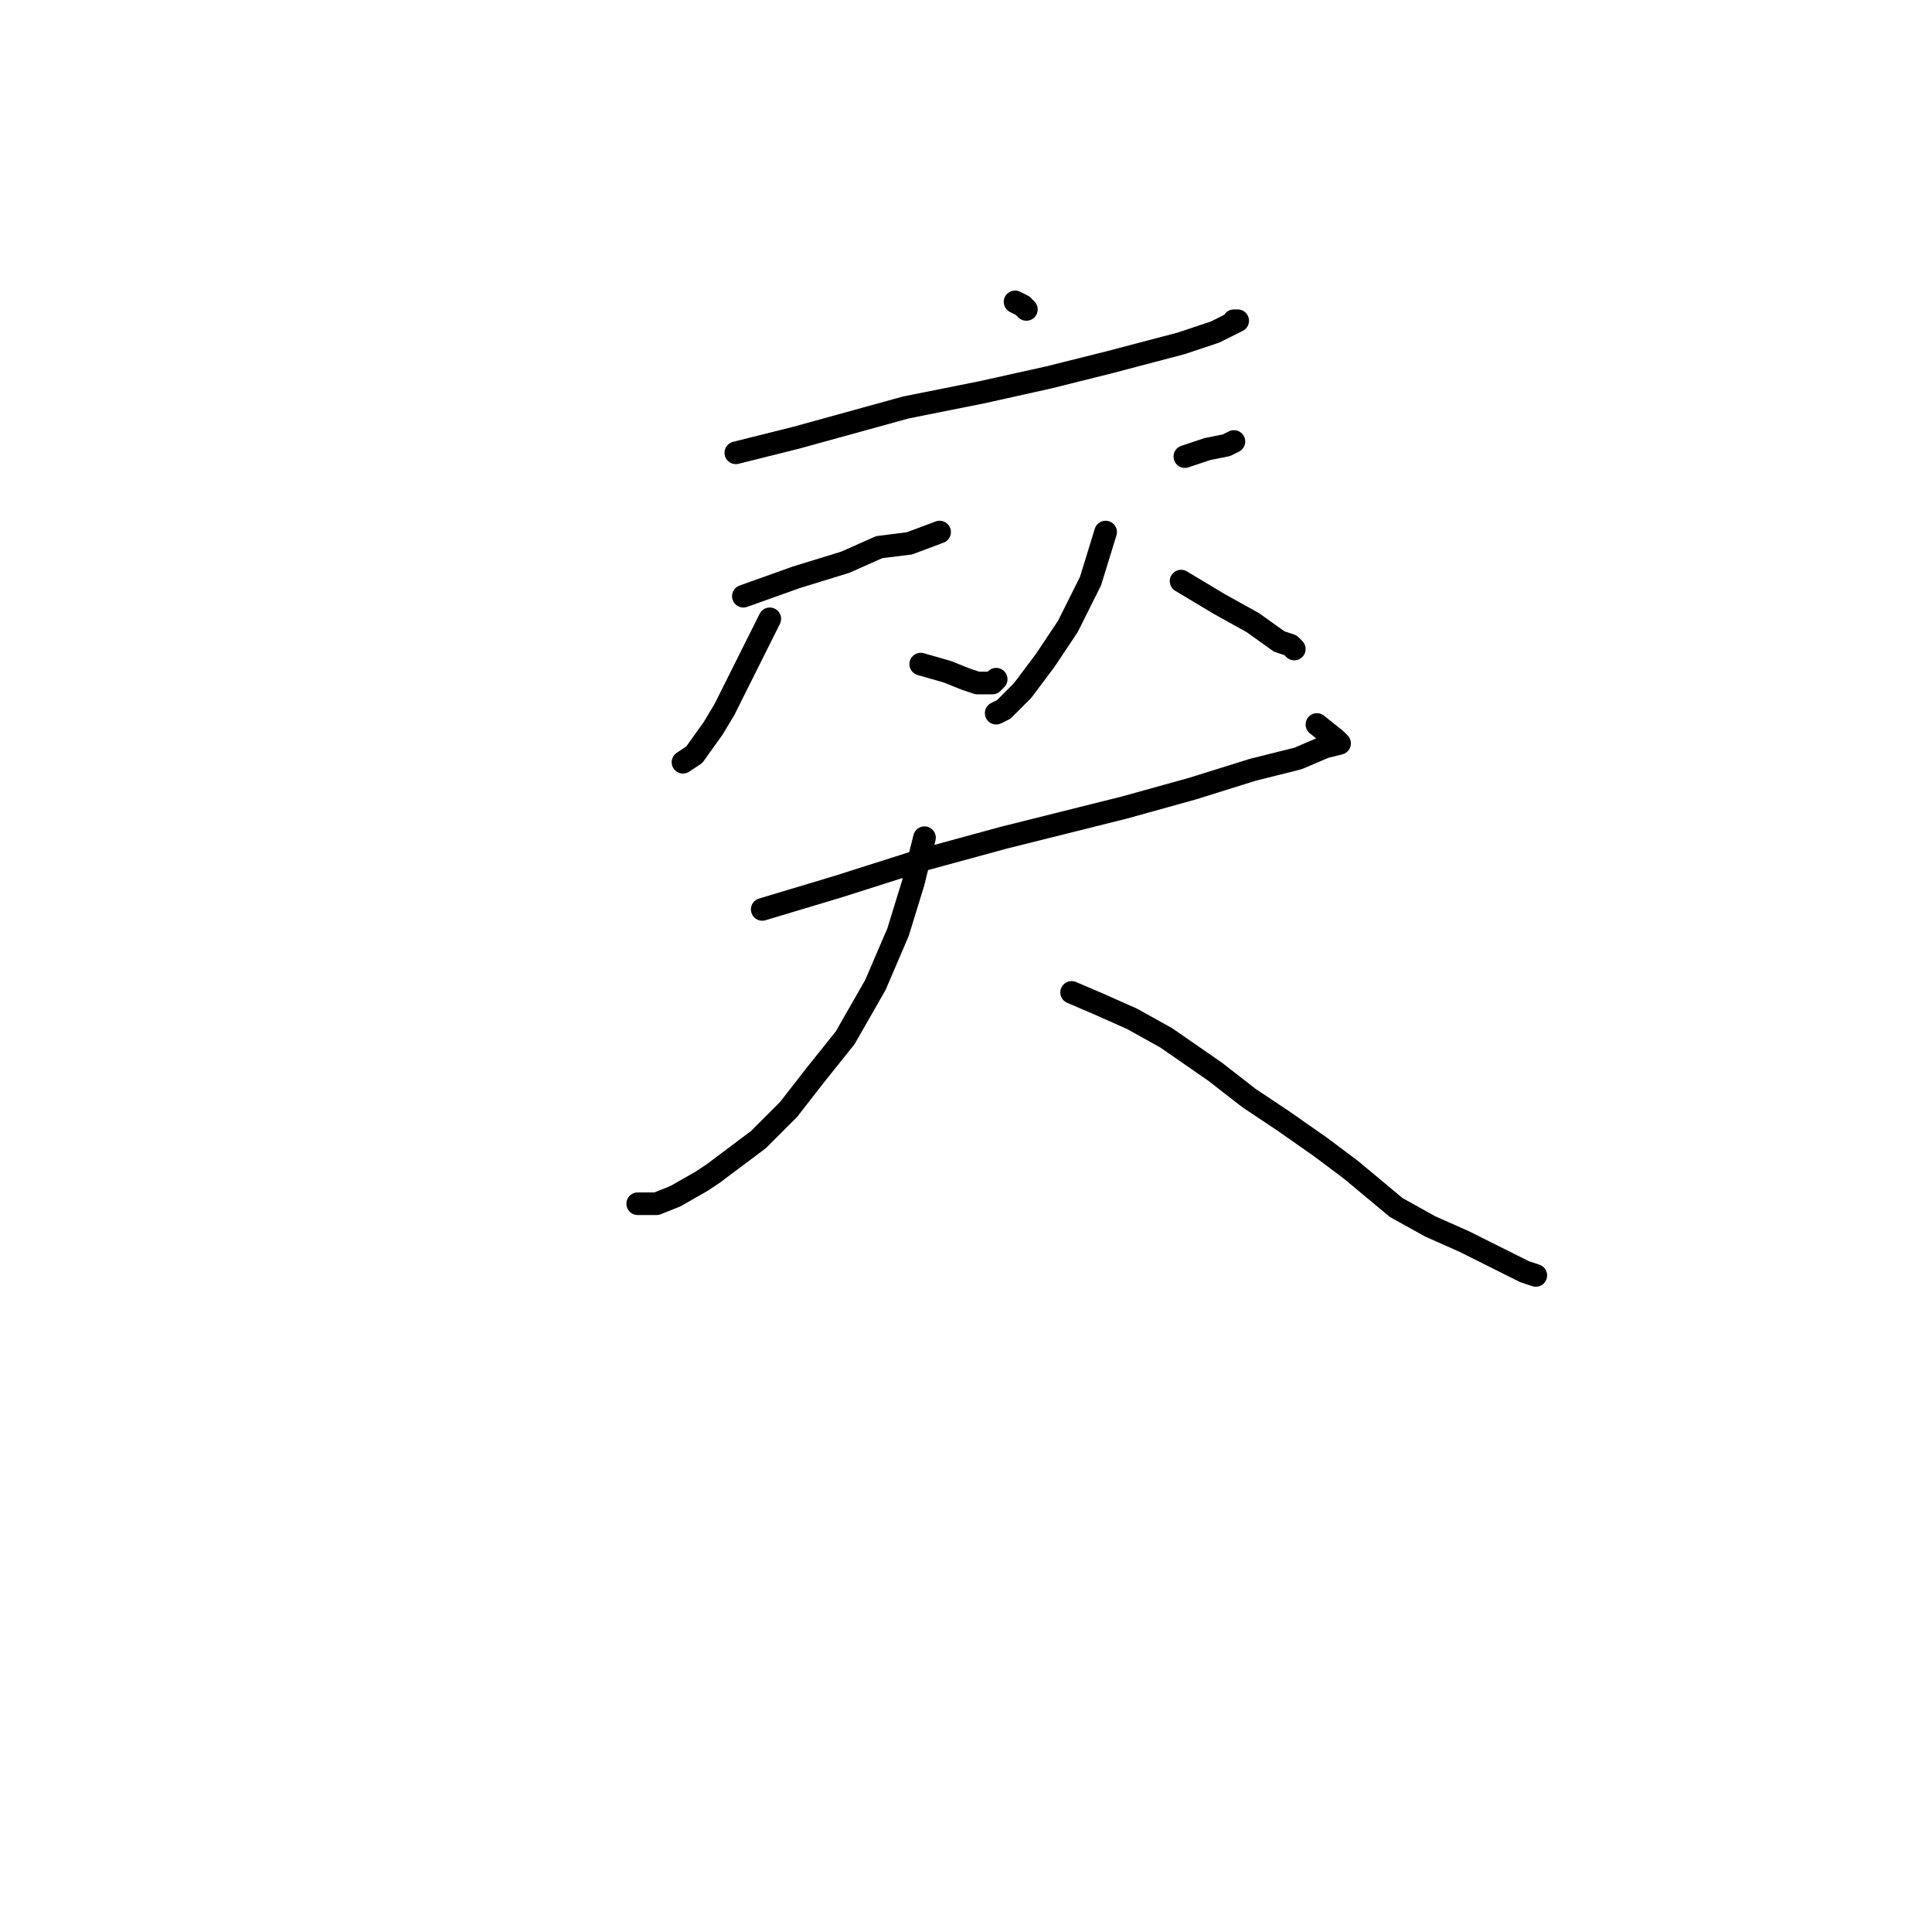 <?xml version="1.0" standalone="no"?>
    <svg width="256" height="256" xmlns="http://www.w3.org/2000/svg" version="1.1">
    <polyline stroke="black" stroke-width="3" stroke-linecap="round" fill="transparent" stroke-linejoin="round" points="134.5 40 135.5 40.5 136 41 136 41 " />
        <polyline stroke="black" stroke-width="3" stroke-linecap="round" fill="transparent" stroke-linejoin="round" points="97.5 60 101.5 59 105.5 58 120 54 130 52 139 50 147 48 156.5 45.5 161 44 163 43 164 42.5 163.5 42.5 163.5 42.5 " />
        <polyline stroke="black" stroke-width="3" stroke-linecap="round" fill="transparent" stroke-linejoin="round" points="102 82 99 88 96 94 94.5 96.5 92 100 90.5 101 90.5 101 " />
        <polyline stroke="black" stroke-width="3" stroke-linecap="round" fill="transparent" stroke-linejoin="round" points="122 88 125.5 89 128 90 129.5 90.5 131 90.5 131.5 90.5 132 90 132 90 " />
        <polyline stroke="black" stroke-width="3" stroke-linecap="round" fill="transparent" stroke-linejoin="round" points="98.5 79 105.5 76.5 112 74.5 116.5 72.5 120.5 72 124.5 70.5 124.5 70.5 " />
        <polyline stroke="black" stroke-width="3" stroke-linecap="round" fill="transparent" stroke-linejoin="round" points="157 60.5 160 59.5 162.5 59 163.5 58.5 163.5 58.5 " />
        <polyline stroke="black" stroke-width="3" stroke-linecap="round" fill="transparent" stroke-linejoin="round" points="146.5 70.5 144.5 77 141.5 83 138.5 87.5 135.5 91.5 133 94 132 94.5 132 94.5 " />
        <polyline stroke="black" stroke-width="3" stroke-linecap="round" fill="transparent" stroke-linejoin="round" points="156.5 77 161.5 80 166 82.5 169.5 85 171 85.5 171.5 86 171.5 86 " />
        <polyline stroke="black" stroke-width="3" stroke-linecap="round" fill="transparent" stroke-linejoin="round" points="101 120.5 111 117.5 122 114 133 111 149 107 158 104.5 166 102 172 100.5 175.5 99 177.5 98.5 177 98 174.5 96 174.5 96 " />
        <polyline stroke="black" stroke-width="3" stroke-linecap="round" fill="transparent" stroke-linejoin="round" points="122.5 111 121 117 119 123.5 116 130.5 112 137.5 108 142.5 104.5 147 100.5 151 94.5 155.5 93 156.5 89.5 158.5 87 159.5 84.5 159.5 84.5 159.5 " />
        <polyline stroke="black" stroke-width="3" stroke-linecap="round" fill="transparent" stroke-linejoin="round" points="142 131.5 145.5 133 150 135 154.5 137.5 161 142 165.5 145.5 170 148.5 175 152 179 155 185 160 189.5 162.5 194 164.5 198 166.5 202 168.5 203.5 169 203.5 169 " />
        </svg>